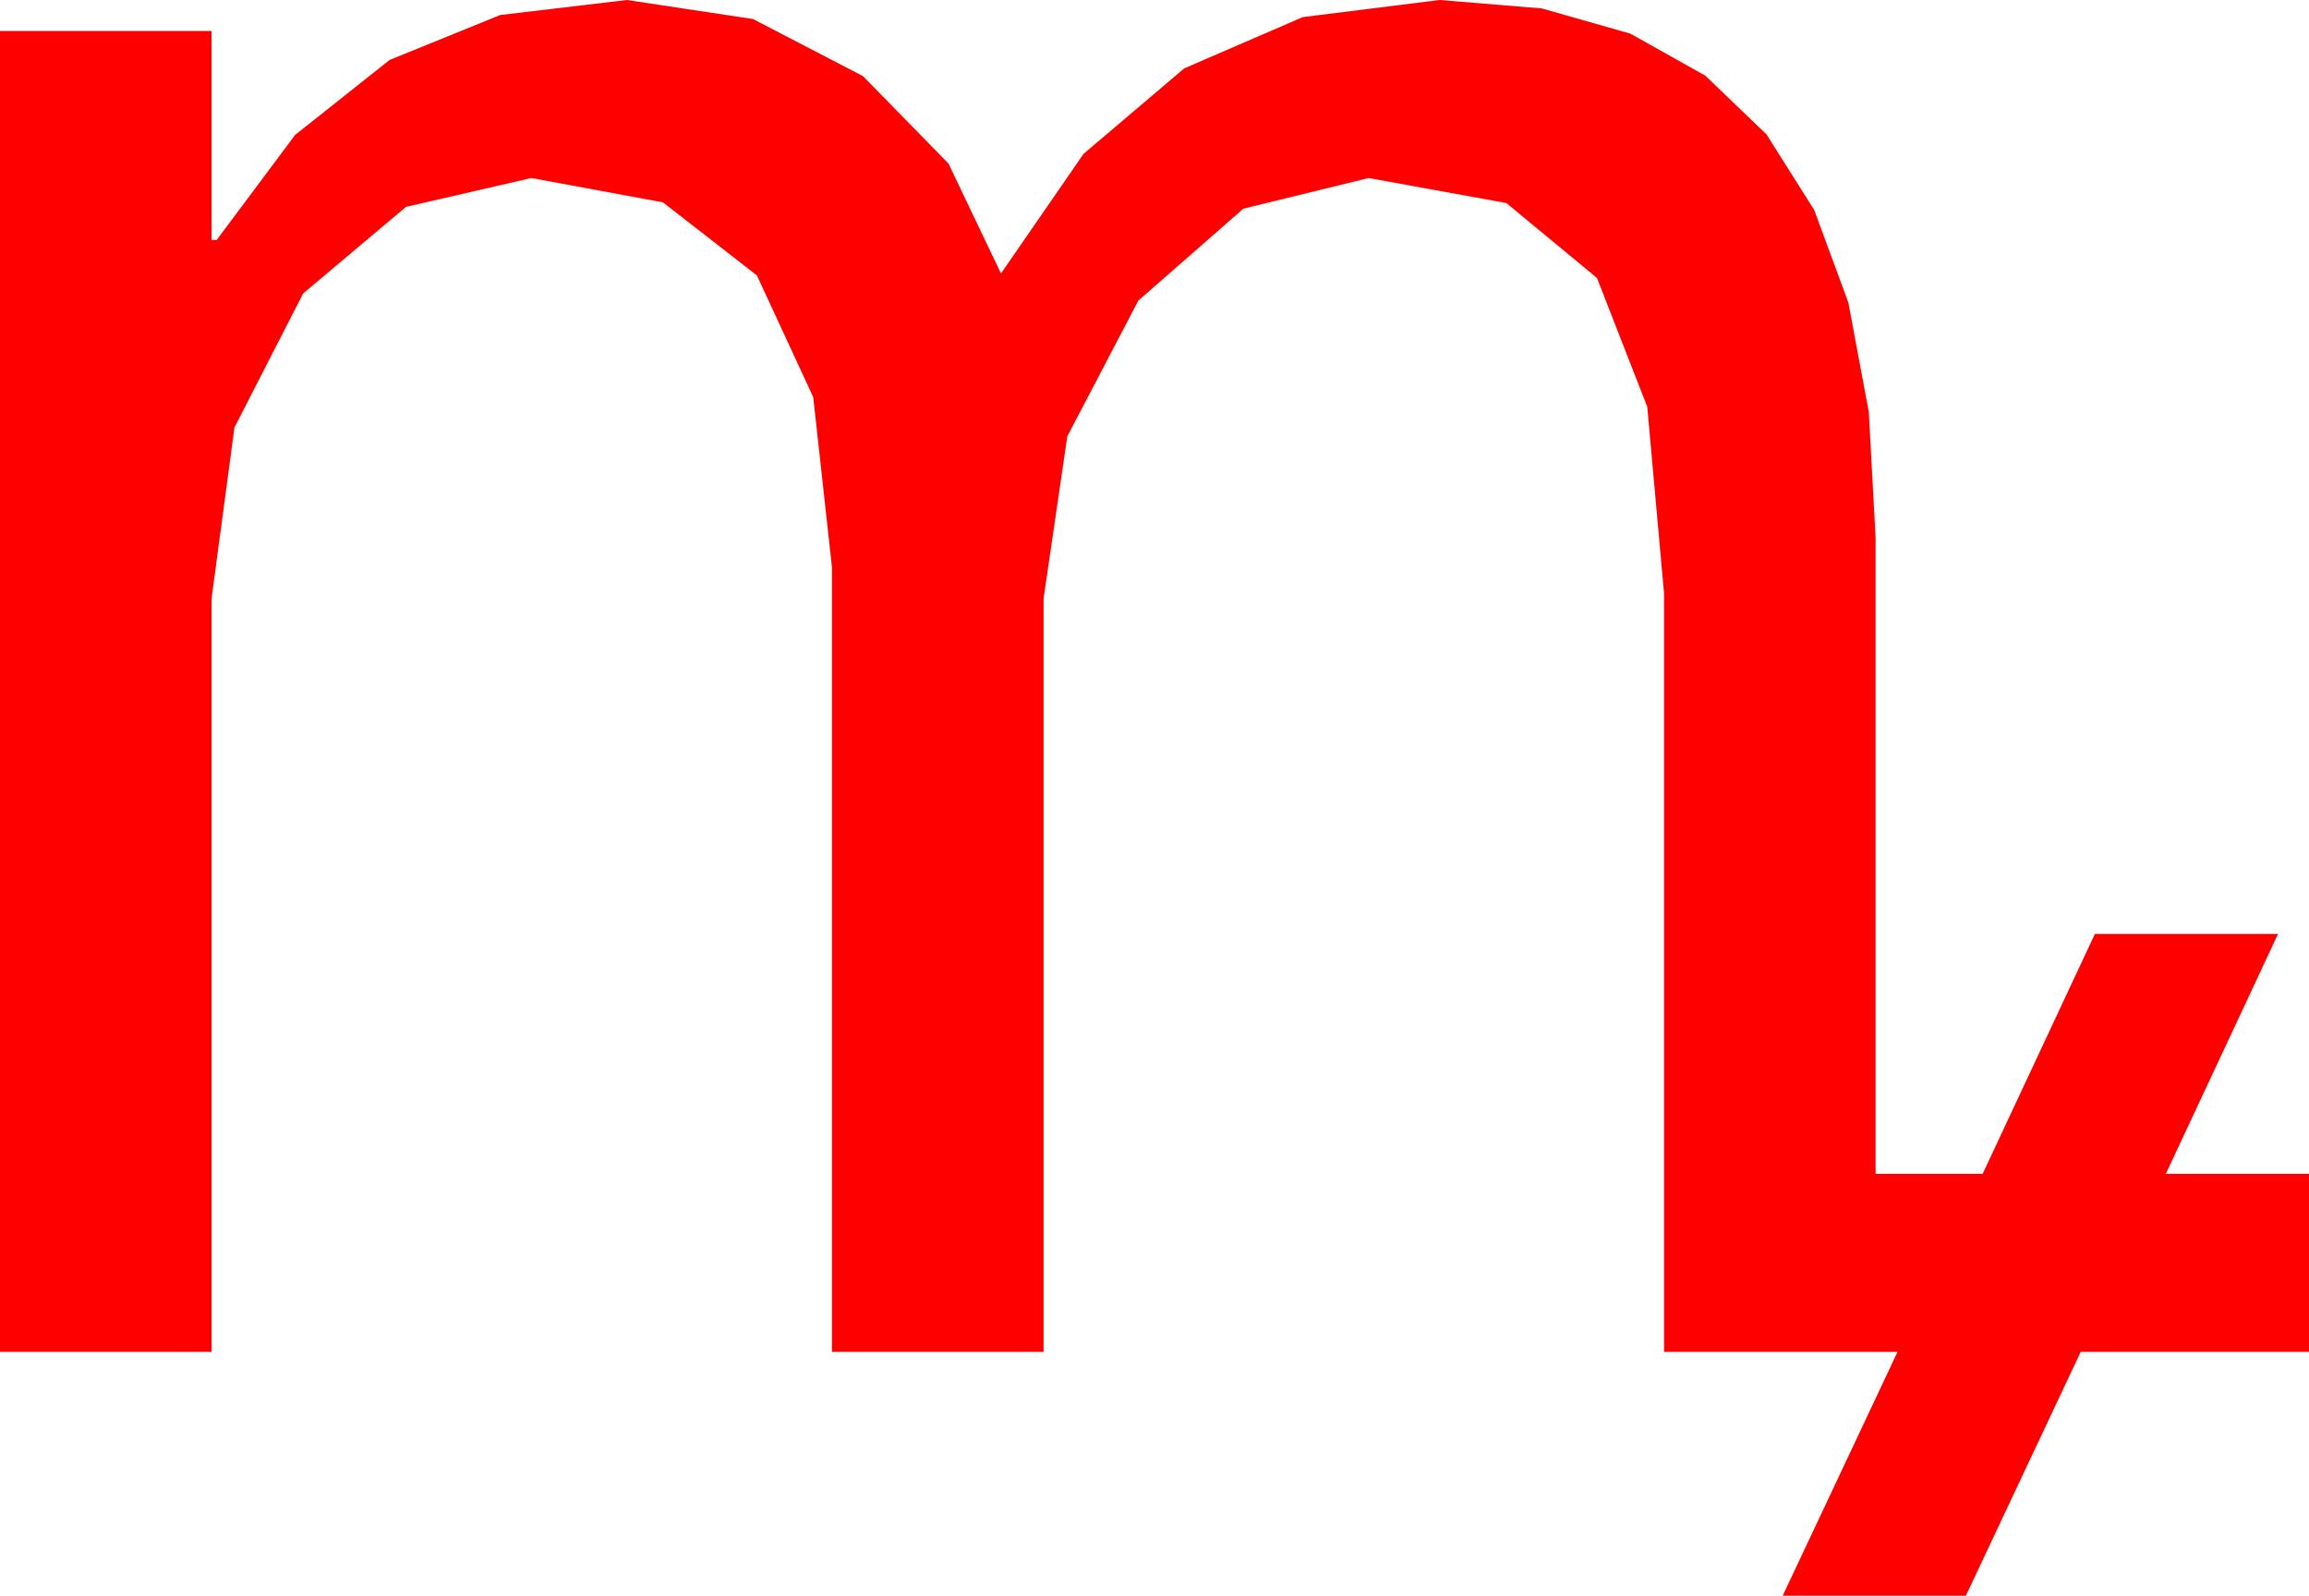 <?xml version="1.0" encoding="utf-8"?>
<!DOCTYPE svg PUBLIC "-//W3C//DTD SVG 1.1//EN" "http://www.w3.org/Graphics/SVG/1.1/DTD/svg11.dtd">
<svg width="52.441" height="36.24" xmlns="http://www.w3.org/2000/svg" xmlns:xlink="http://www.w3.org/1999/xlink" xmlns:xml="http://www.w3.org/XML/1998/namespace" version="1.1">
  <g>
    <g>
      <path style="fill:#FF0000;fill-opacity:1" d="M14.238,0L17.102,0.432 19.6,1.729 21.541,3.713 22.734,6.211 24.609,3.494 26.895,1.553 29.59,0.388 32.695,0 35.016,0.191 37.028,0.764 38.73,1.718 40.122,3.054 41.205,4.772 41.979,6.872 42.443,9.353 42.598,12.217 42.598,26.66 45.029,26.66 47.578,21.211 51.738,21.211 49.189,26.66 52.441,26.66 52.441,30.703 47.256,30.703 44.648,36.24 40.488,36.24 43.096,30.703 37.793,30.703 37.793,13.477 37.412,9.24 36.27,6.313 34.211,4.611 31.084,4.043 28.239,4.739 25.854,6.826 24.24,9.91 23.701,13.594 23.701,30.703 18.896,30.703 18.896,12.891 18.47,9.02 17.19,6.255 15.057,4.596 12.07,4.043 9.221,4.698 6.885,6.665 5.325,9.708 4.805,13.594 4.805,30.703 0,30.703 0,0.703 4.805,0.703 4.805,5.449 4.922,5.449 6.702,3.065 8.848,1.362 11.36,0.341 14.238,0z" />
    </g>
  </g>
</svg>